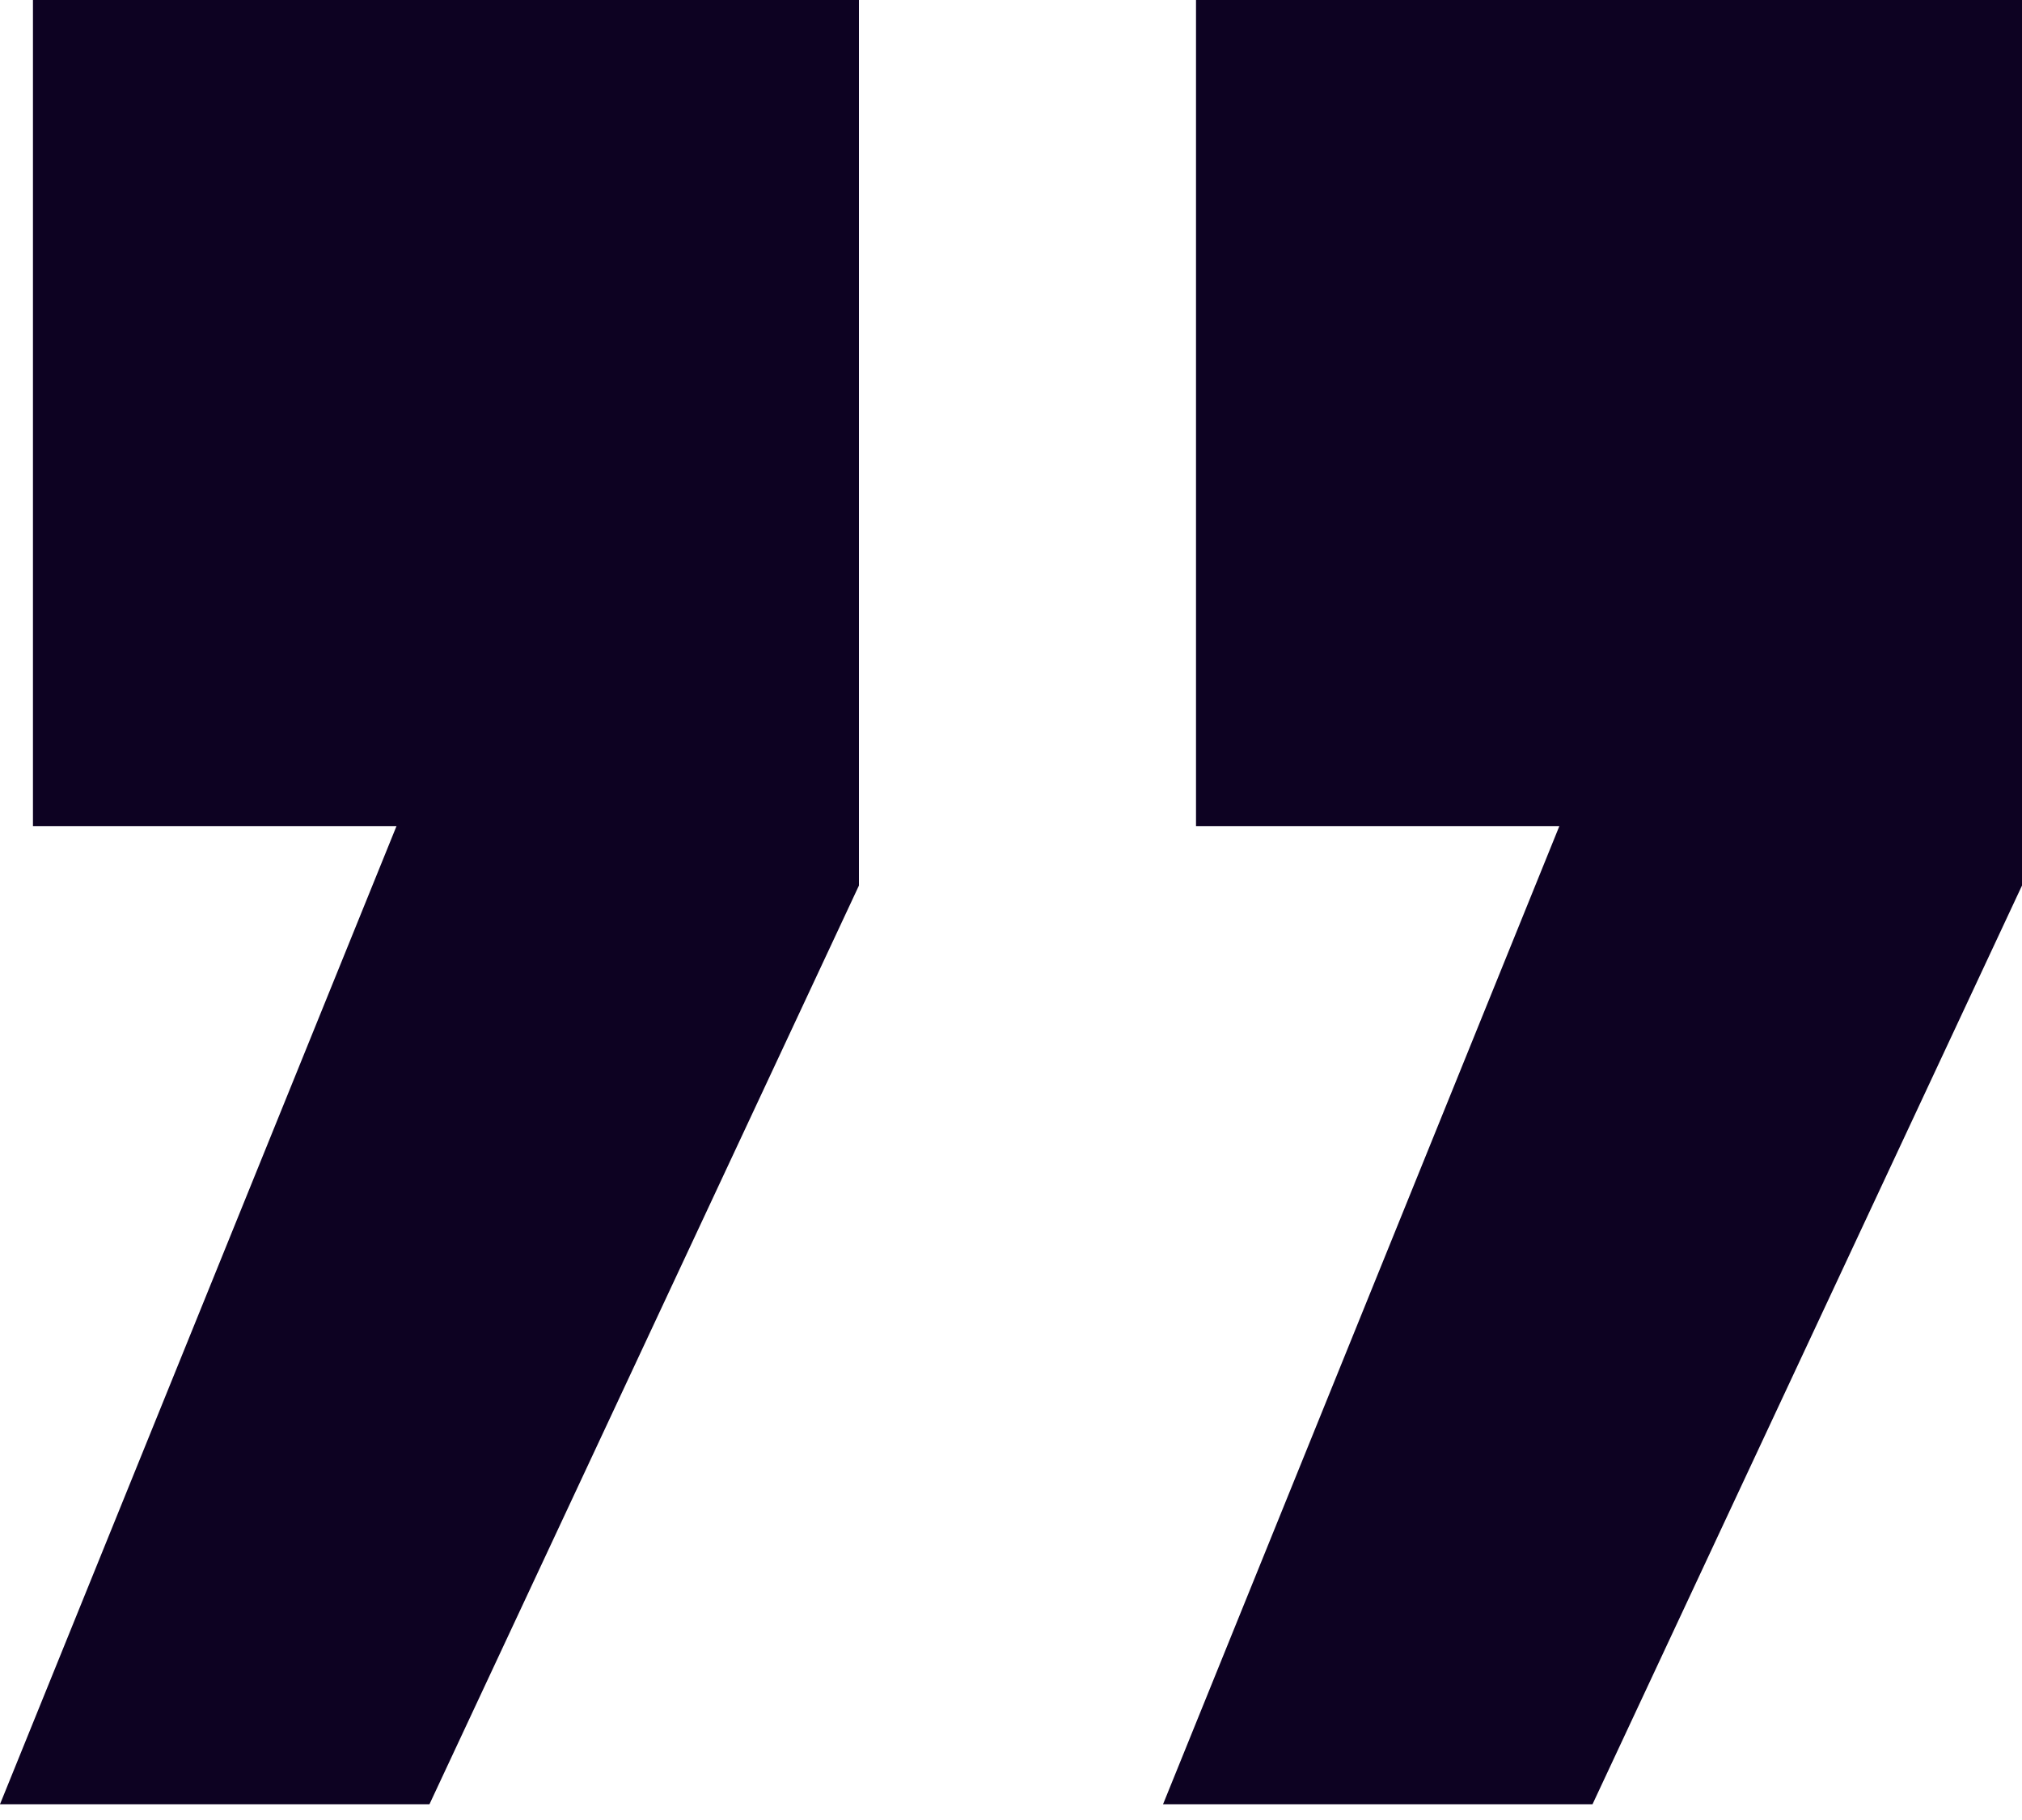 <svg width="10" height="9" viewBox="0 0 10 9" fill="none" xmlns="http://www.w3.org/2000/svg">
<path d="M0.163 0V4.085H1.961L0 8.922H2.124L4.248 4.379V0H0.163ZM5.915 0V4.085H7.712L5.752 8.922H7.876L10 4.379V0H5.915Z" fill="#0D0222"/>
</svg>

